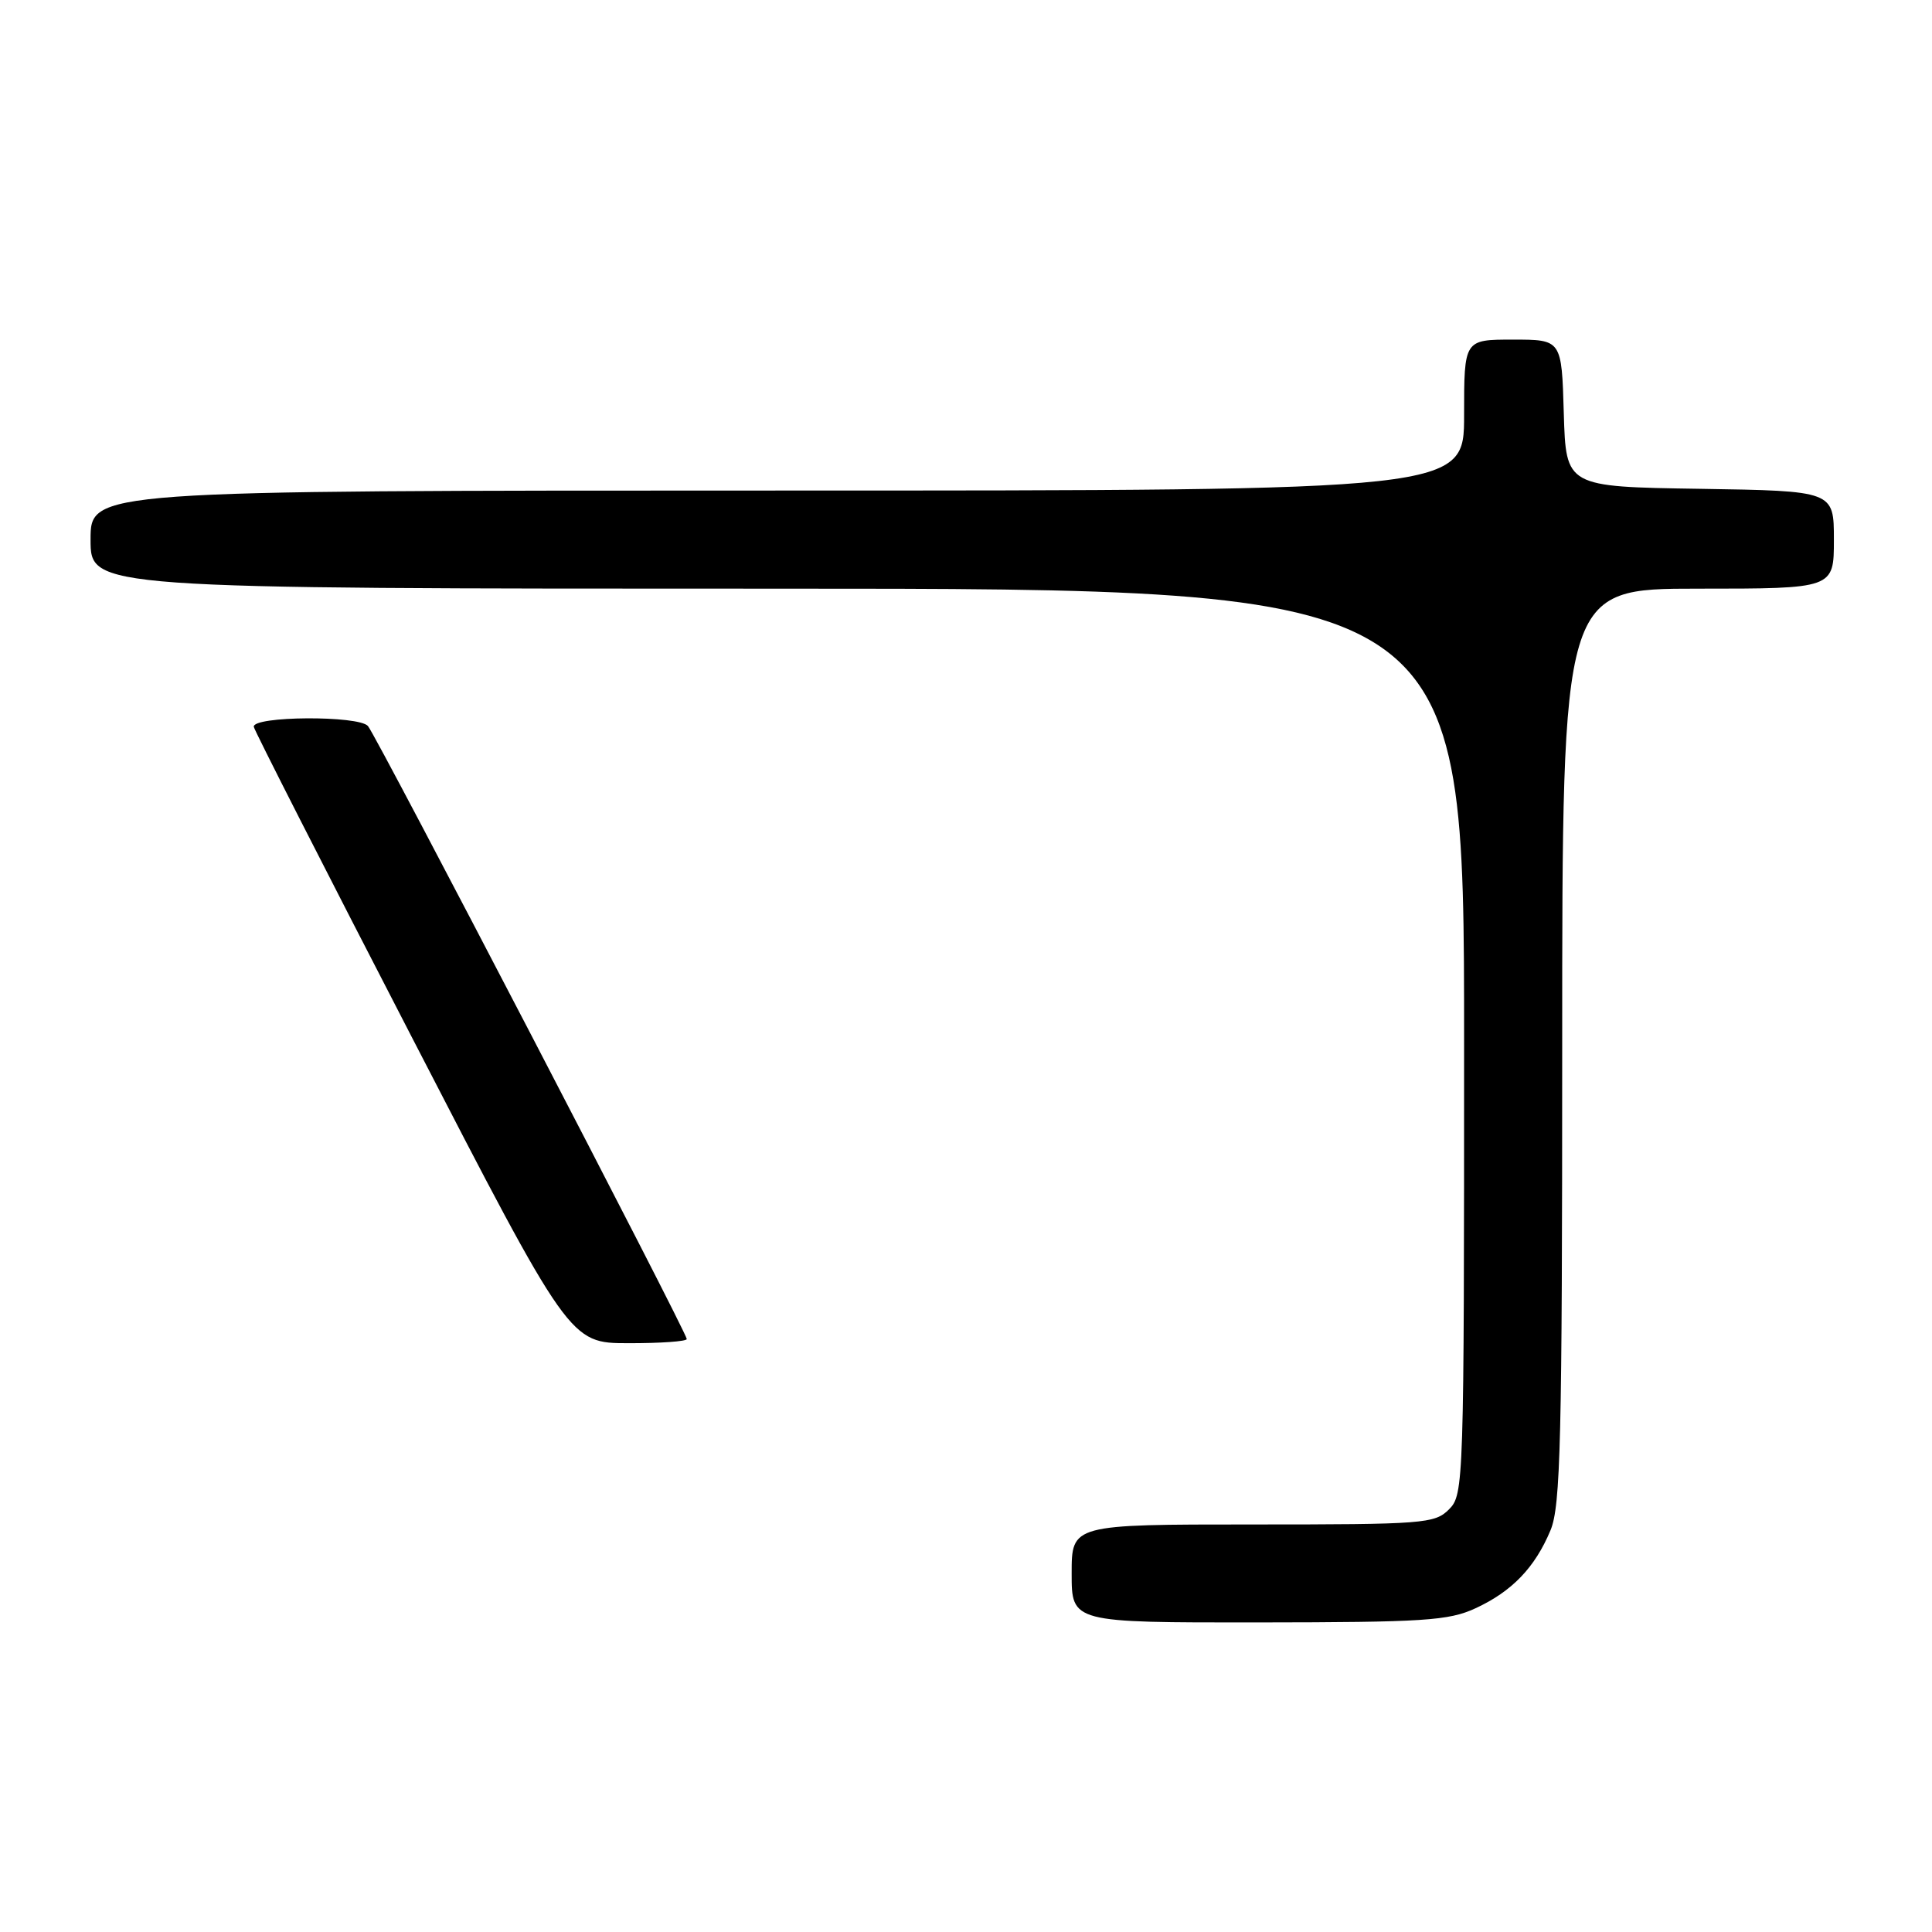 <?xml version="1.0" encoding="UTF-8" standalone="no"?>
<!DOCTYPE svg PUBLIC "-//W3C//DTD SVG 1.1//EN" "http://www.w3.org/Graphics/SVG/1.1/DTD/svg11.dtd" >
<svg xmlns="http://www.w3.org/2000/svg" xmlns:xlink="http://www.w3.org/1999/xlink" version="1.1" viewBox="0 0 256 256">
 <g >
 <path fill="currentColor"
d=" M 195.50 213.11 C 200.34 210.88 203.39 207.71 205.45 202.77 C 206.79 199.56 207.00 190.91 207.00 138.53 C 207.00 78.00 207.00 78.00 225.00 78.00 C 243.00 78.00 243.00 78.00 243.00 71.52 C 243.00 65.05 243.00 65.05 225.25 64.77 C 207.50 64.50 207.50 64.50 207.21 54.75 C 206.93 45.00 206.93 45.00 200.46 45.00 C 194.00 45.00 194.00 45.00 194.00 55.00 C 194.00 65.00 194.00 65.00 103.00 65.00 C 12.00 65.00 12.00 65.00 12.00 71.50 C 12.00 78.00 12.00 78.00 103.00 78.00 C 194.00 78.00 194.00 78.00 194.00 138.00 C 194.00 196.67 193.96 198.04 192.00 200.00 C 190.11 201.89 188.67 202.00 166.00 202.00 C 142.00 202.00 142.00 202.00 142.00 208.50 C 142.00 215.00 142.00 215.00 166.75 214.98 C 188.67 214.96 191.96 214.75 195.50 213.11 Z  M 91.00 177.43 C 91.00 176.55 49.98 97.68 48.76 96.21 C 47.57 94.78 33.40 94.87 33.63 96.31 C 33.69 96.76 43.14 115.32 54.63 137.55 C 75.50 177.97 75.50 177.97 83.25 177.98 C 87.51 177.99 91.00 177.74 91.00 177.43 Z "/>
</g>
</svg>